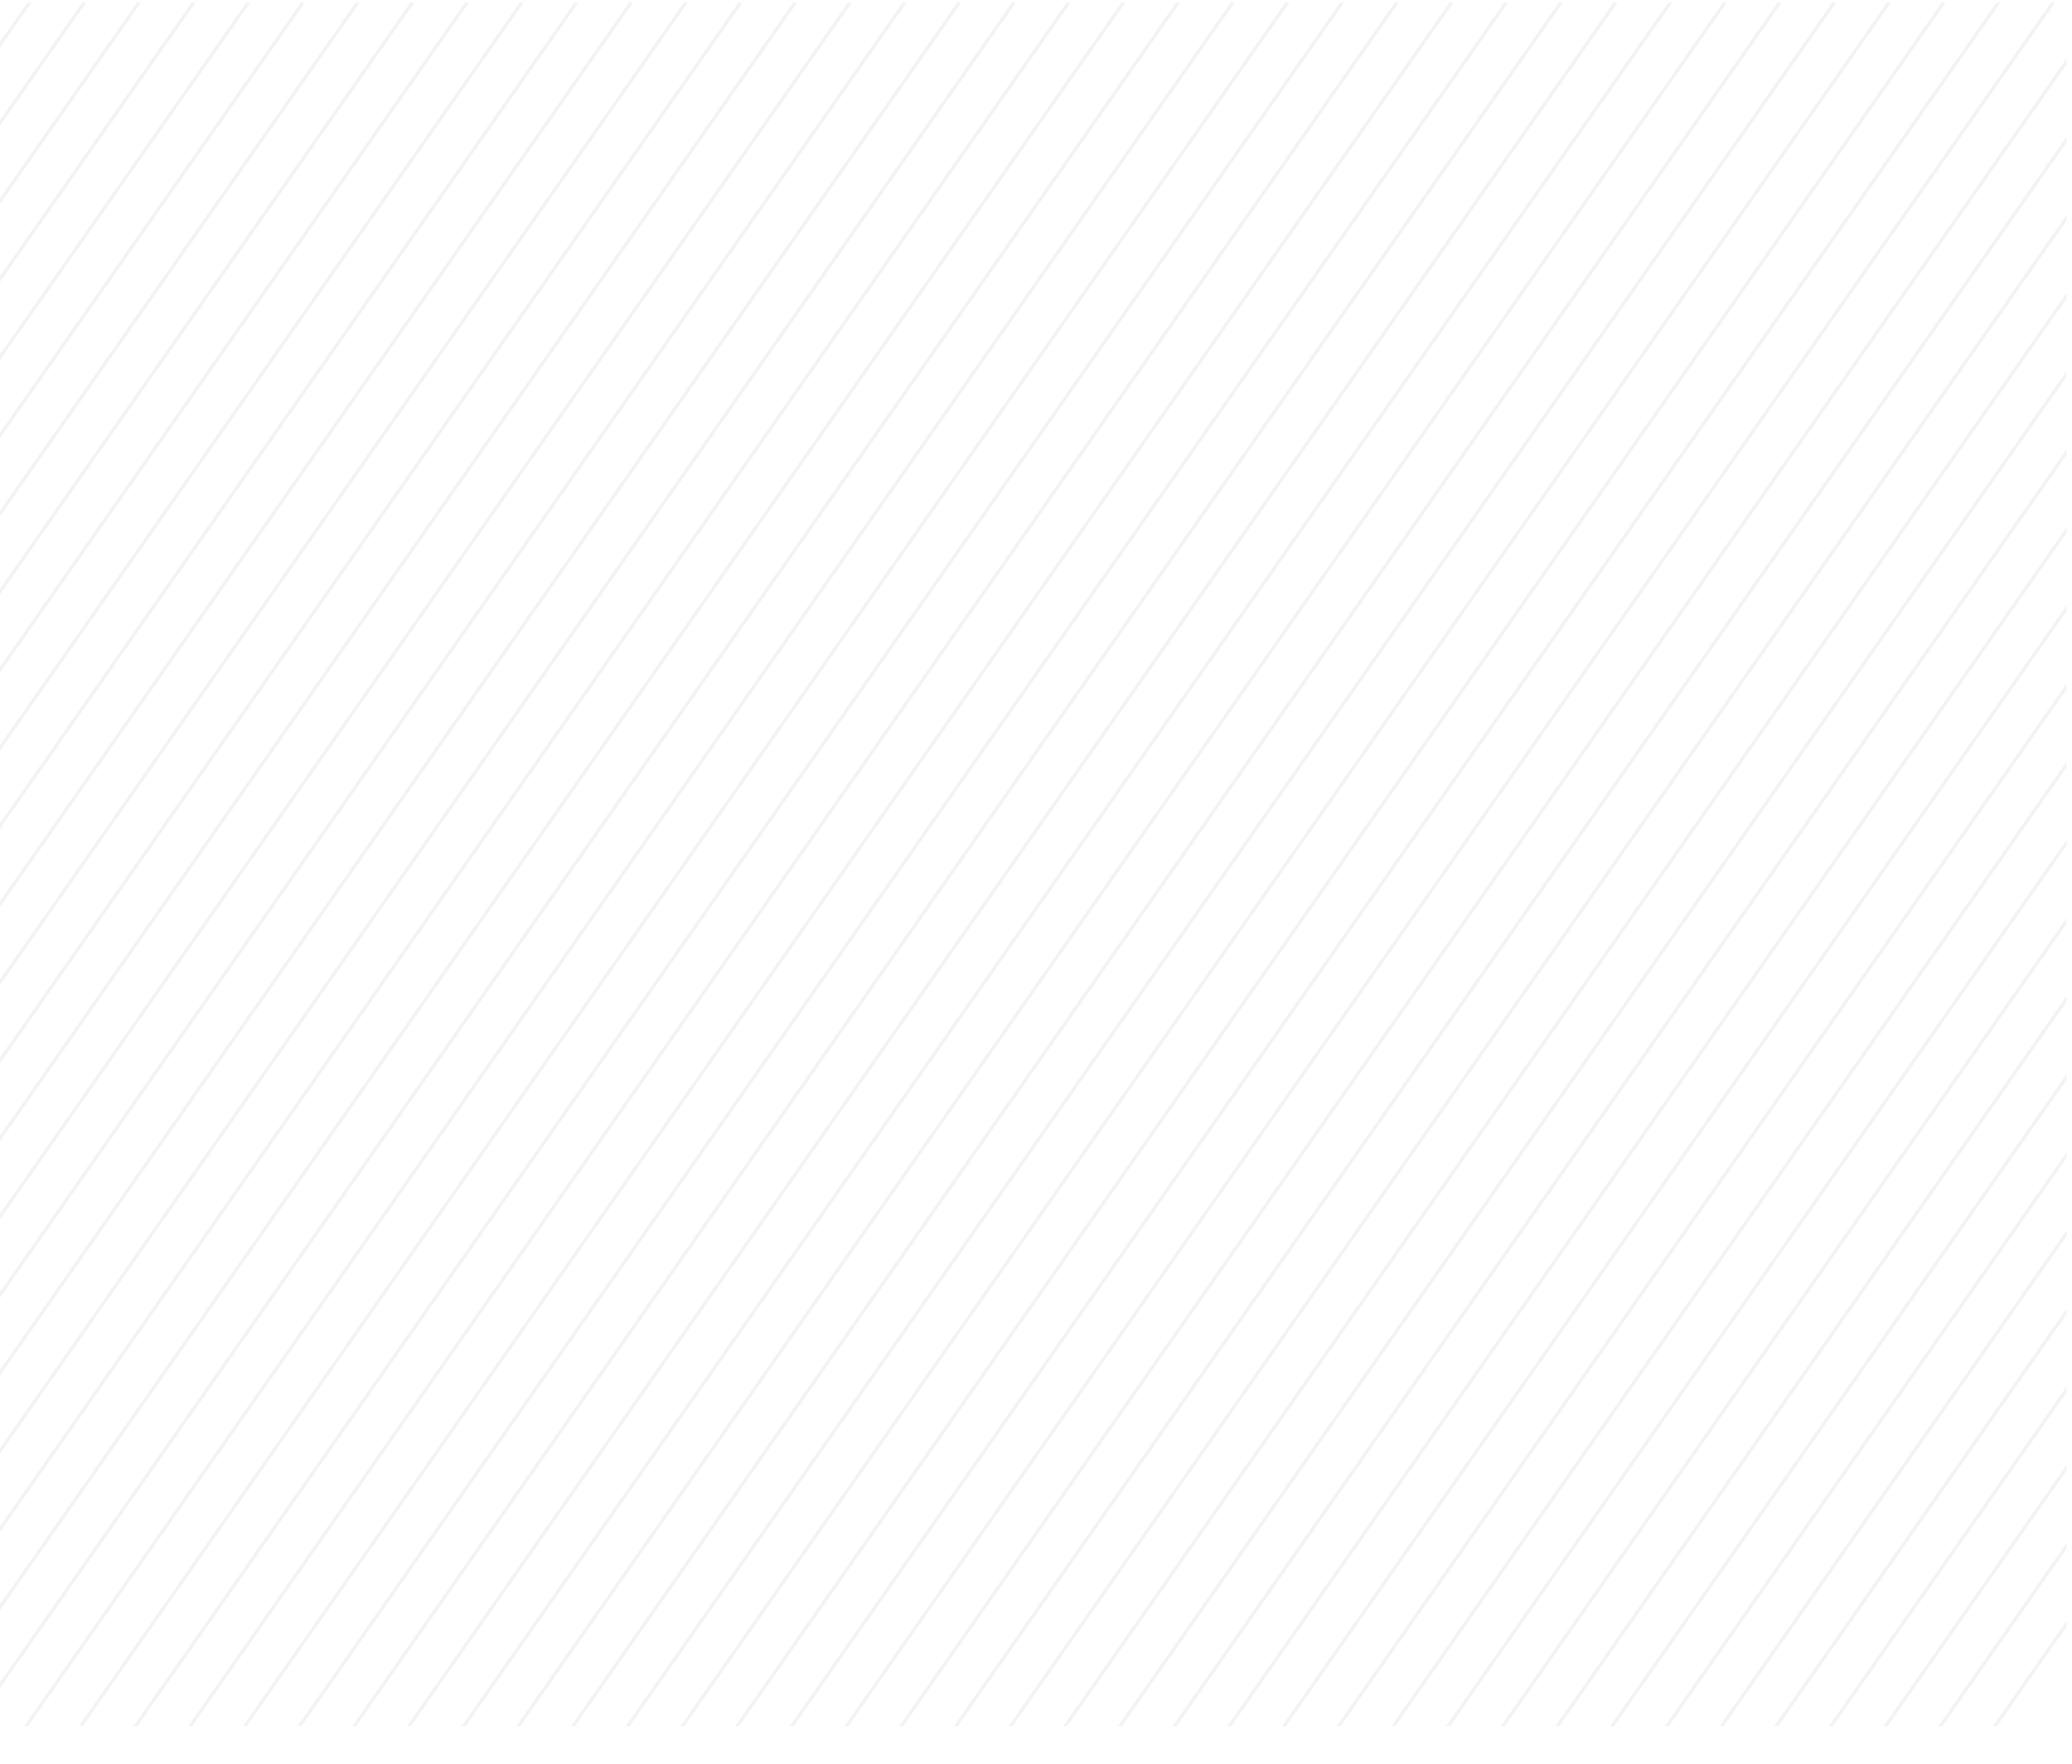<svg xmlns="http://www.w3.org/2000/svg" xmlns:xlink="http://www.w3.org/1999/xlink" width="766" height="652" viewBox="0 0 766 652">
  <defs>
    <linearGradient id="linear-gradient" y1="0.478" x2="1" y2="0.482" gradientUnits="objectBoundingBox">
      <stop offset="0" stop-color="#f5f5f5" stop-opacity="0"/>
      <stop offset="1" stop-color="#f5f5f5"/>
    </linearGradient>
    <clipPath id="clip-path">
      <rect id="переход" width="766" height="652" transform="translate(0 1254)" fill="url(#linear-gradient)"/>
    </clipPath>
    <clipPath id="clip-path-2">
      <path id="Union_2" data-name="Union 2" d="M-3079.151,1518.911-2494.537,684l1.043.731-584.614,834.914Zm-13.567-9.5L-2508.1,674.5l1.044.731-584.614,834.914Zm-13.567-9.5L-2521.671,665l1.043.731-584.613,834.915Zm-13.568-9.5L-2535.239,655.5l1.044.731-584.614,834.914Zm-13.567-9.5L-2548.806,646l1.043.731-584.613,834.914Zm-13.568-9.5L-2562.374,636.5l1.044.731-584.614,834.915Zm-13.567-9.5L-2575.941,627l1.043.73-584.613,834.915Zm-13.568-9.5L-2589.509,617.5l1.044.731-584.614,834.914Zm-13.567-9.5L-2603.076,608l1.043.731-584.613,834.914Zm-13.568-9.5L-2616.644,598.5l1.044.731-584.614,834.915Zm-13.568-9.5L-2630.21,589l1.043.731-584.613,834.914Zm-13.567-9.5L-2643.778,579.5l1.044.731-584.614,834.914Zm-13.568-9.5L-2657.345,570l1.043.731-584.613,834.915Zm-13.567-9.5L-2670.913,560.5l1.044.731-584.614,834.914Zm-13.567-9.5L-2684.48,551l1.043.731-584.613,834.914Zm-13.568-9.5L-2698.048,541.5l1.044.731-584.614,834.915Zm-13.567-9.5L-2711.615,532l1.043.731-584.613,834.915Zm-13.568-9.5L-2725.182,522.5l1.044.731-584.614,834.914Zm-13.567-9.5L-2738.749,513l1.043.731-584.613,834.914Zm-13.568-9.5L-2752.316,503.5l1.043.731-584.614,834.915Zm-13.567-9.5L-2765.884,494l1.043.731-584.613,834.914Zm-13.568-9.5L-2779.451,484.5l1.043.731-584.614,834.914Zm-13.567-9.5L-2793.019,475l1.043.731-584.613,834.915Zm-13.568-9.5L-2806.587,465.5l1.044.73-584.614,834.915Zm-13.567-9.5L-2820.154,456l1.043.731-584.613,834.914Zm-13.568-9.5L-2833.72,446.5l1.043.731-584.613,834.915Zm-13.567-9.5L-2847.288,437l1.044.731-584.614,834.915Zm-13.568-9.5L-2860.855,427.5l1.043.731-584.613,834.914Zm-13.567-9.5L-2874.423,418l1.043.731-584.613,834.914Zm-13.568-9.5L-2887.99,408.5l1.043.731-584.613,834.915Zm-13.567-9.5L-2901.558,399l1.043.731-584.613,834.914Zm-13.568-9.5L-2915.125,389.5l1.043.731-584.613,834.914Zm-13.567-9.5L-2928.693,380l1.043.731-584.613,834.915Zm-13.568-9.5L-2942.259,370.5l1.043.73-584.613,834.915Zm-13.567-9.5L-2955.827,361l1.043.731L-3539.4,1196.643Zm-13.568-9.5L-2969.394,351.5l1.043.731-584.613,834.914Zm-13.567-9.5L-2982.962,342l1.043.731-584.613,834.915Zm-13.568-9.5L-2996.529,332.5l1.043.731L-3580.1,1168.144Zm-13.567-9.5L-3010.1,323l1.044.731-584.614,834.914Zm-13.568-9.5L-3023.664,313.5l1.043.731-584.613,834.915Zm-13.567-9.5L-3037.231,304l1.044.731L-3620.8,1139.644Zm-13.568-9.5L-3050.8,294.5l1.043.731-584.613,834.914Zm-13.567-9.5L-3064.366,285l1.044.731-584.614,834.915Zm-13.567-9.5L-3077.933,275.5l1.043.73L-3661.5,1111.144Zm-13.568-9.5L-3091.5,266l1.044.731-584.614,834.914Zm-13.567-9.5L-3105.068,256.5l1.043.731-584.613,834.914Zm-13.568-9.5L-3118.636,247l1.044.731-584.614,834.915Zm-13.567-9.5L-3132.2,237.5l1.043.731-584.613,834.914Zm-13.568-9.5L-3145.771,228l1.044.731-584.614,834.914Zm-13.567-9.5L-3159.337,218.5l1.043.731-584.613,834.915Zm-13.568-9.5L-3172.905,209l1.044.73-584.614,834.915Zm-13.567-9.5L-3186.472,199.5l1.043.731-584.613,834.914Zm-13.568-9.5L-3200.04,190l1.044.731-584.614,834.915Zm-13.568-9.5L-3213.607,180.5l1.043.731-584.613,834.915Zm-13.567-9.5L-3227.174,171l1.043.731-584.613,834.914Zm-13.567-9.5L-3240.741,161.5l1.043.731-584.613,834.914Zm-13.568-9.5L-3254.308,152l1.043.731-584.613,834.915Zm-13.567-9.5L-3267.876,142.5l1.043.731-584.613,834.914Zm-13.568-9.5L-3281.443,133l1.043.731-584.614,834.914Zm-13.567-9.5L-3295.011,123.5l1.043.731-584.613,834.915Zm-13.568-9.5L-3308.578,114l1.043.73-584.614,834.915Zm-13.567-9.5L-3322.146,104.5l1.044.731-584.614,834.914Zm-13.568-9.5L-3335.713,95l1.043.731-584.613,834.914Zm-13.567-9.5L-3349.281,85.5l1.044.731L-3932.85,921.145Zm-13.568-9.5L-3362.847,76l1.043.731-584.613,834.914Zm-13.567-9.5L-3376.415,66.5l1.044.731-584.614,834.914Zm-13.568-9.5L-3389.982,57l1.043.731-584.613,834.915Zm-13.567-9.5L-3403.55,47.5l1.044.731L-3987.12,883.145Zm-13.568-9.5L-3417.117,38l1.043.731-584.613,834.914Zm-13.567-9.5L-3430.685,28.5l1.043.731-584.613,834.914Zm-13.568-9.5L-3444.252,19l1.043.73-584.613,834.915Zm-13.567-9.5L-3457.82,9.5l1.044.731-584.614,834.914Zm-13.568-9.5L-3471.386,0l1.043.731-584.613,834.914Z" transform="translate(3579.546 542.819)"/>
    </clipPath>
  </defs>
  <g id="Mask_Group_39" data-name="Mask Group 39" transform="translate(0 -1254)" clip-path="url(#clip-path)">
    <g id="линии_диагональ" data-name="линии диагональ" transform="translate(-5 175)" opacity="0.05">
      <g id="Mask_Group_5" data-name="Mask Group 5" clip-path="url(#clip-path-2)">
        <rect id="Rectangle_24" data-name="Rectangle 24" width="769" height="637" transform="translate(0 1080)"/>
      </g>
    </g>
  </g>
</svg>
